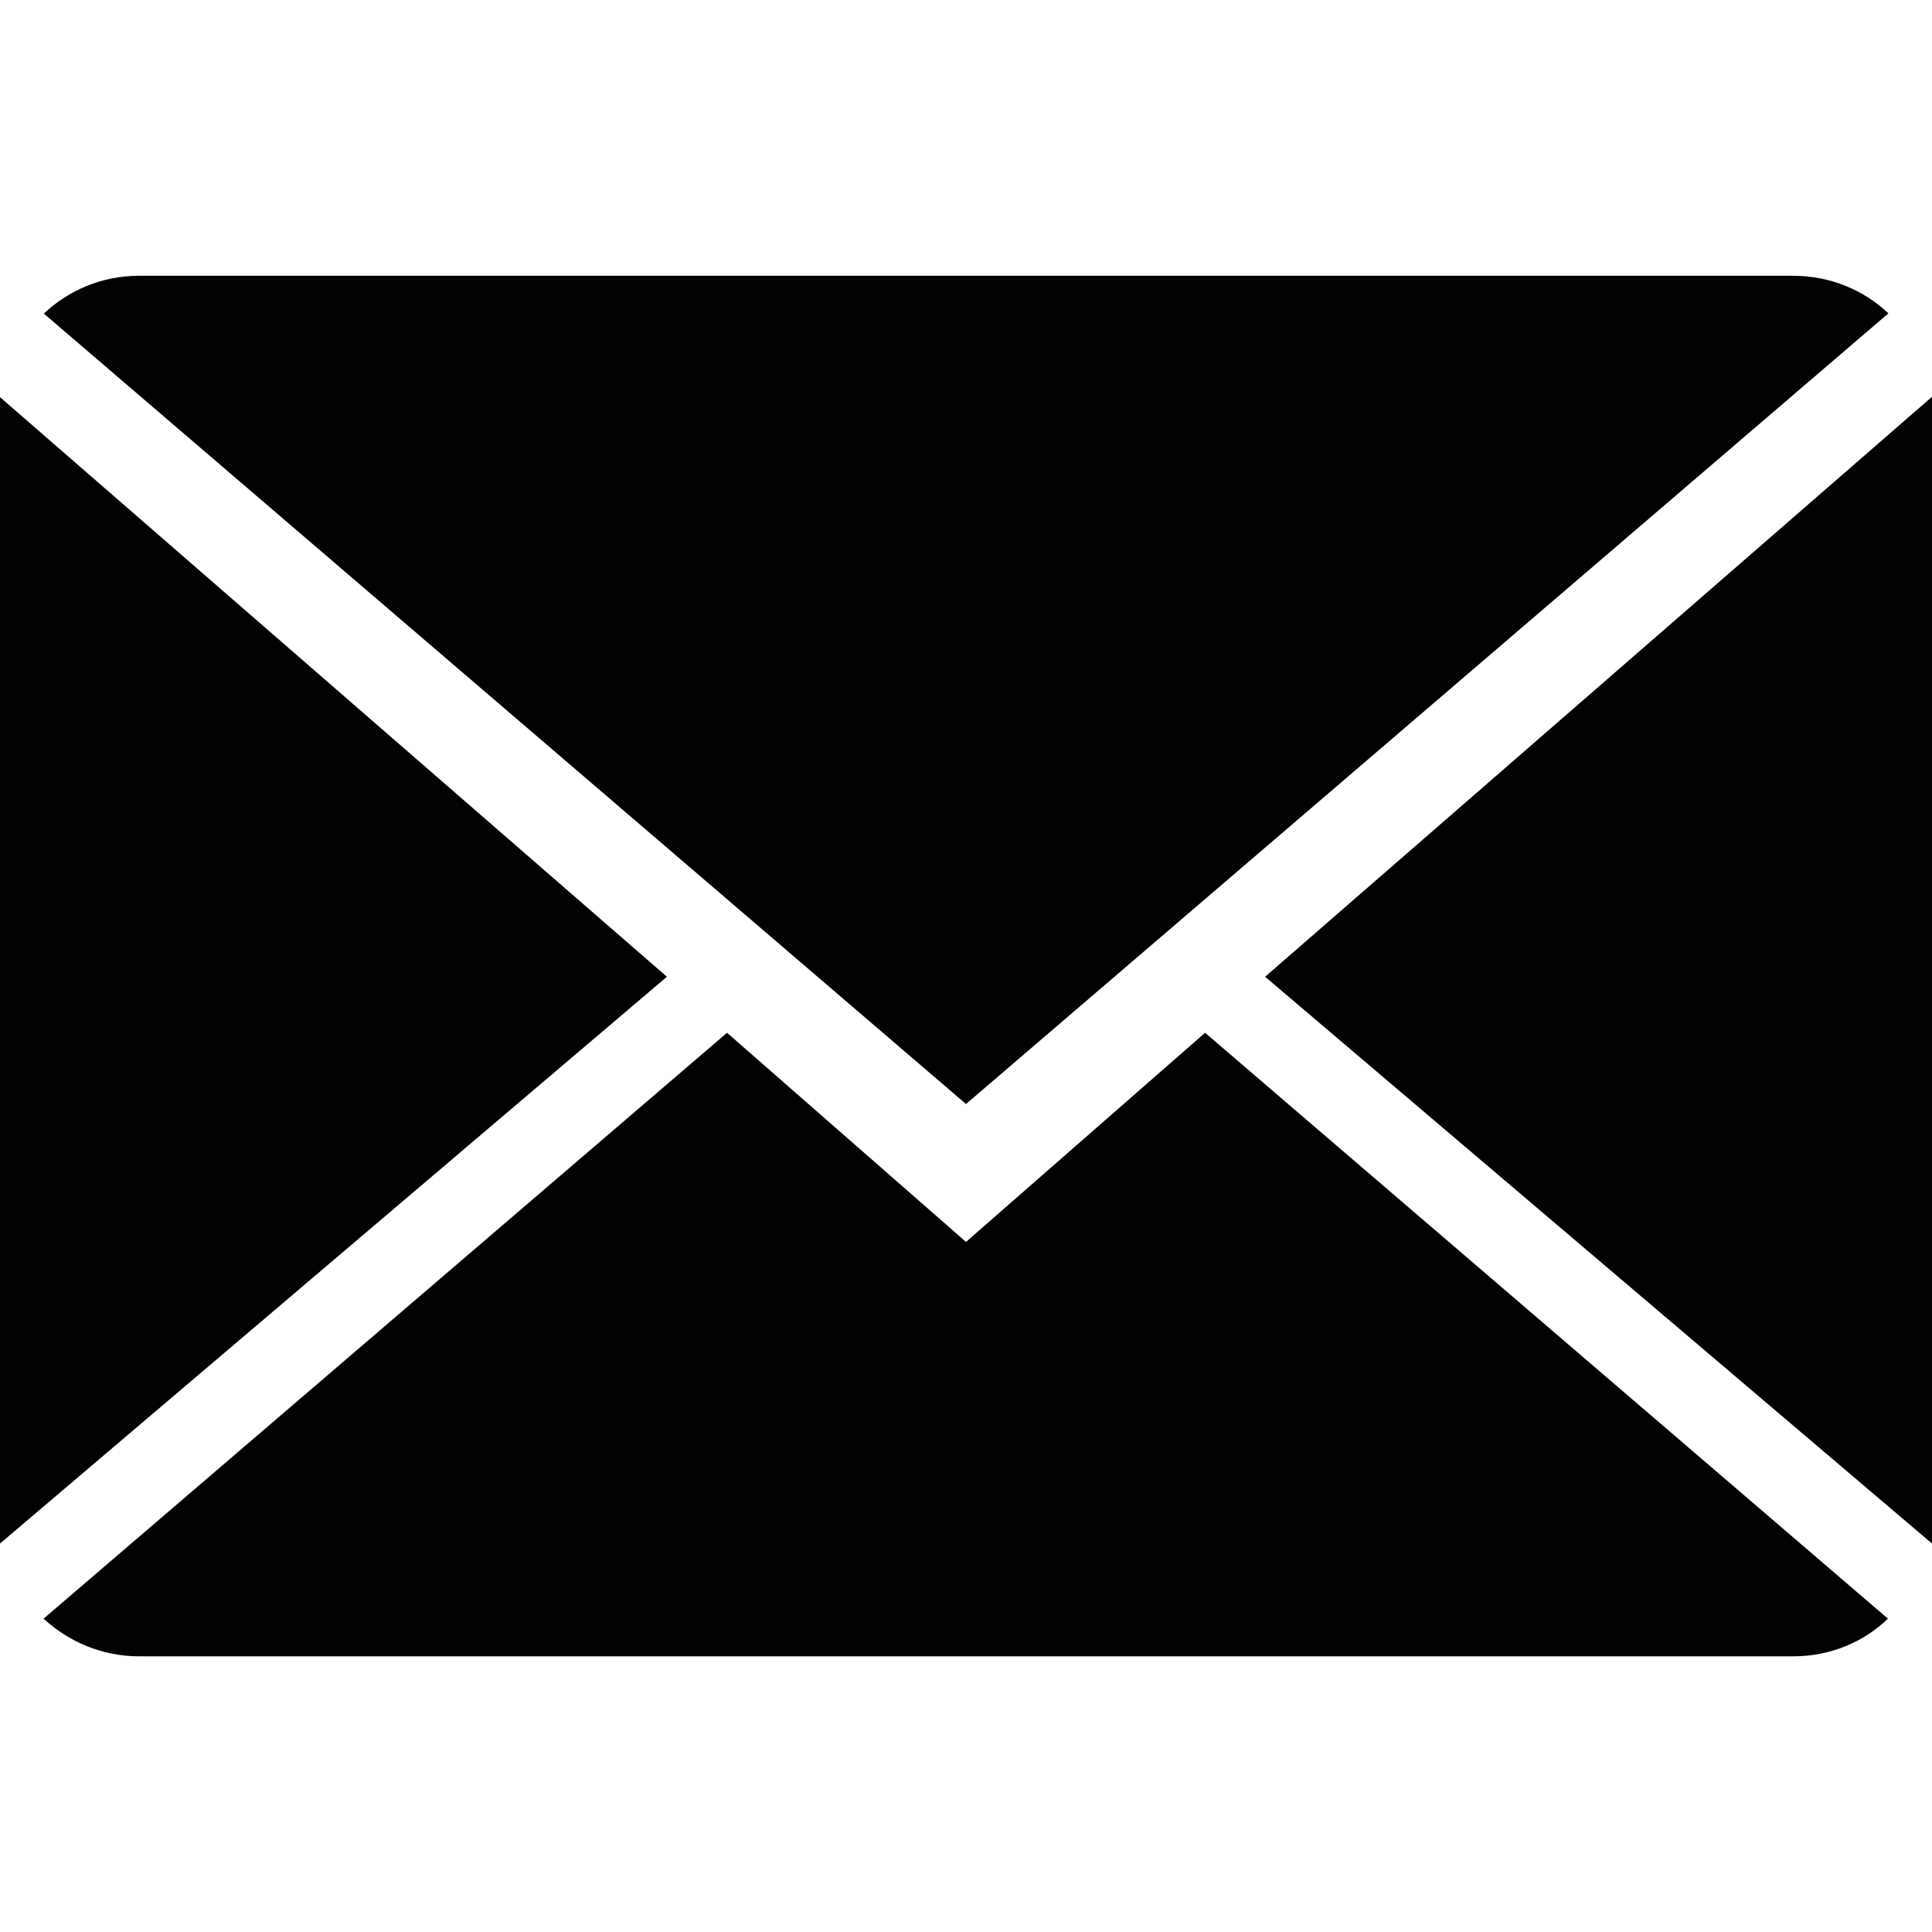 <?xml version="1.0" encoding="utf-8"?>
<!-- Generator: Adobe Illustrator 16.0.0, SVG Export Plug-In . SVG Version: 6.00 Build 0)  -->
<!DOCTYPE svg PUBLIC "-//W3C//DTD SVG 1.1//EN" "http://www.w3.org/Graphics/SVG/1.1/DTD/svg11.dtd">
<svg version="1.1" id="Capa_1" xmlns="http://www.w3.org/2000/svg" xmlns:xlink="http://www.w3.org/1999/xlink" x="0px" y="0px"
	 width="16px" height="16px" viewBox="0 0 16 16" enable-background="new 0 0 16 16" xml:space="preserve">
<path fill="#030104" d="M8,10.285L6.021,8.553l-5.66,4.852c0.207,0.191,0.484,0.312,0.791,0.312H14.85
	c0.305,0,0.582-0.116,0.785-0.312L9.98,8.553L8,10.285z"/>
<path fill="#030104" d="M15.639,2.595c-0.205-0.193-0.48-0.311-0.789-0.311H1.15c-0.305,0-0.582,0.119-0.787,0.313L8,9.143
	L15.639,2.595z"/>
<polygon fill="#030104" points="0,3.289 0,12.783 5.523,8.089 "/>
<polygon fill="#030104" points="10.477,8.089 16,12.783 16,3.286 "/>
</svg>
